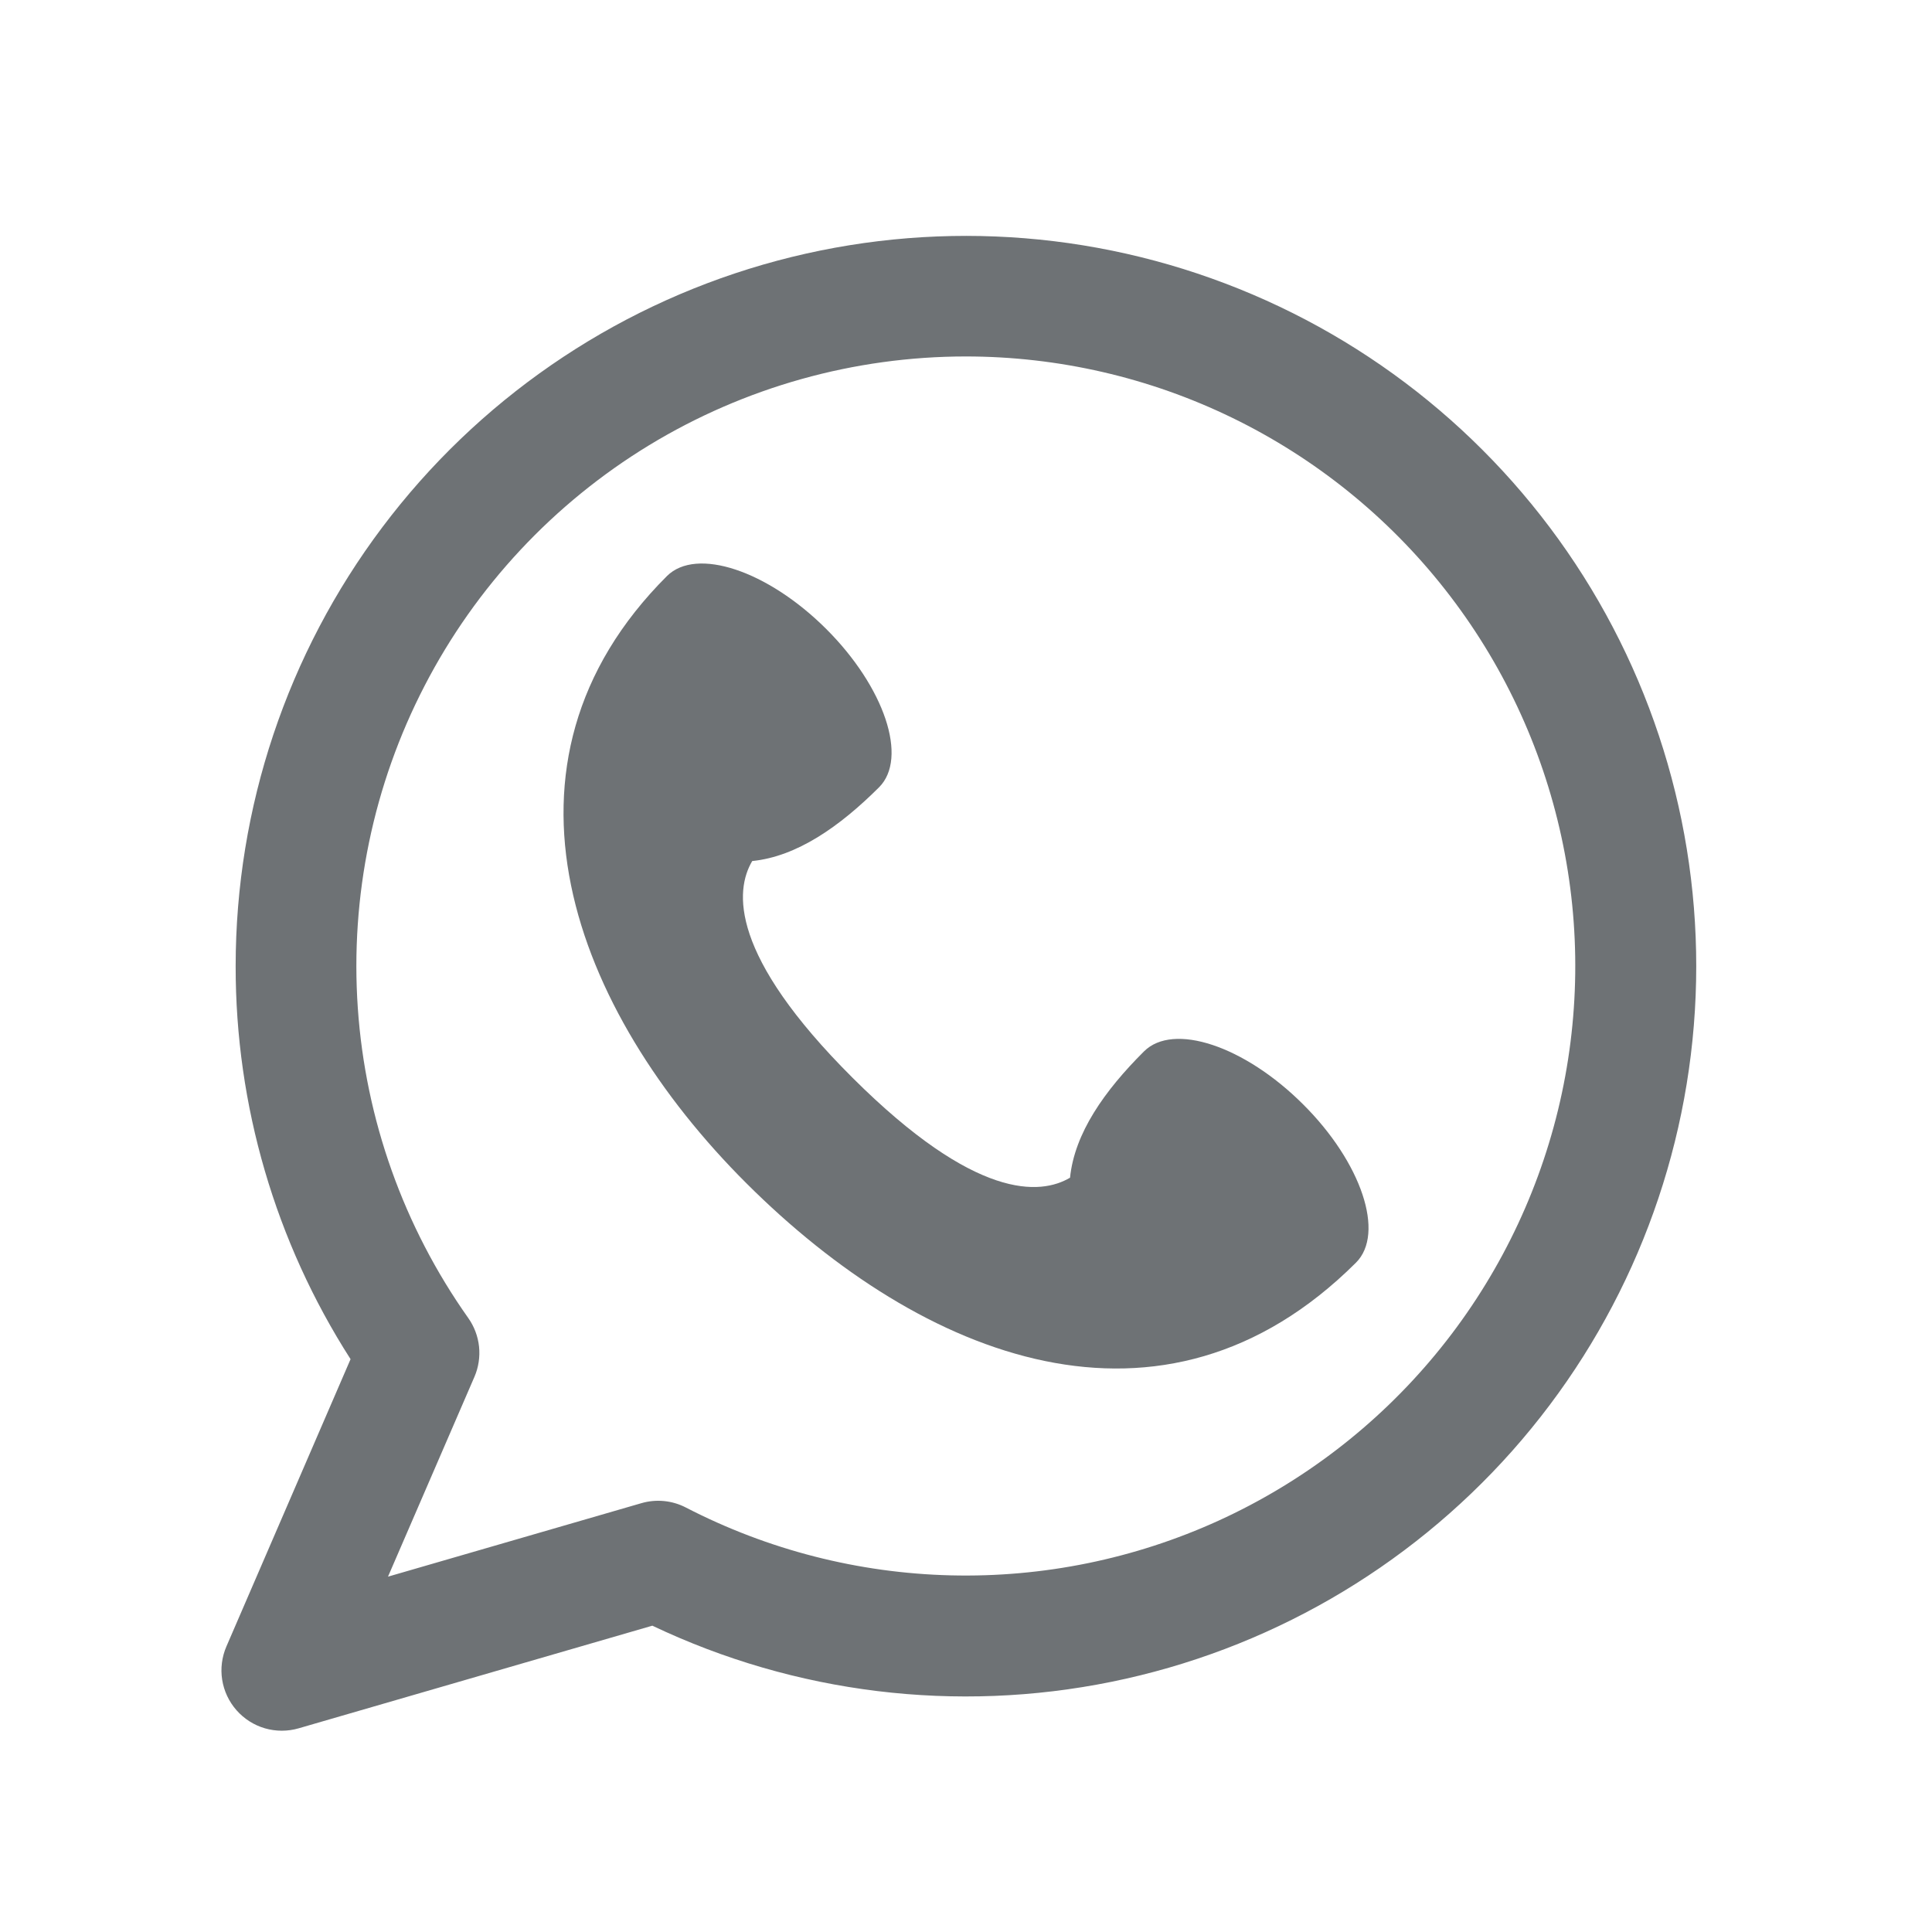 <svg width="40" height="40" viewBox="0 0 40 40" fill="none" xmlns="http://www.w3.org/2000/svg">
    <path d="M22.154 24.383C21.54 24.745 20.2 24.855 17.652 22.315C15.104 19.775 15.212 18.438 15.574 17.827C16.497 17.733 17.379 17.118 18.2 16.3C18.805 15.695 18.315 14.227 17.102 13.018C15.89 11.812 14.419 11.322 13.81 11.925C9.909 15.815 11.862 20.918 15.457 24.502C19.1 28.135 24.077 30.125 28.074 26.142C28.68 25.538 28.19 24.068 26.977 22.862C25.765 21.653 24.292 21.163 23.685 21.768C22.865 22.585 22.247 23.463 22.154 24.383Z" fill="#6E7275"/>
    <path fill-rule="evenodd" clip-rule="evenodd" d="M19.999 7.38C17.685 7.38 15.416 8.016 13.439 9.218C11.463 10.421 9.854 12.143 8.791 14.198C7.727 16.253 7.249 18.561 7.408 20.869C7.567 23.177 8.358 25.398 9.694 27.287C9.818 27.462 9.895 27.666 9.918 27.879C9.94 28.092 9.908 28.308 9.823 28.505L8.033 32.643L13.278 31.122C13.585 31.032 13.916 31.064 14.201 31.212C15.898 32.089 17.773 32.569 19.683 32.616C21.593 32.663 23.489 32.276 25.228 31.484C26.966 30.691 28.502 29.515 29.72 28.042C30.938 26.57 31.805 24.84 32.257 22.983C32.708 21.127 32.733 19.192 32.327 17.325C31.922 15.458 31.099 13.707 29.918 12.204C28.738 10.702 27.232 9.487 25.514 8.651C23.796 7.815 21.91 7.381 19.999 7.38ZM4.879 20C4.88 16.723 5.945 13.536 7.915 10.917C9.884 8.298 12.651 6.389 15.798 5.479C18.946 4.569 22.304 4.705 25.367 5.869C28.431 7.032 31.033 9.159 32.783 11.929C34.533 14.7 35.335 17.964 35.069 21.23C34.804 24.495 33.484 27.587 31.31 30.038C29.135 32.489 26.223 34.167 23.012 34.82C19.801 35.473 16.465 35.066 13.506 33.658L6.183 35.783C5.955 35.849 5.713 35.849 5.485 35.783C5.258 35.717 5.054 35.587 4.897 35.409C4.74 35.231 4.637 35.012 4.6 34.778C4.563 34.544 4.594 34.304 4.688 34.087L7.258 28.14C5.701 25.711 4.875 22.885 4.879 20Z" fill="#6E7275"/>
</svg>
